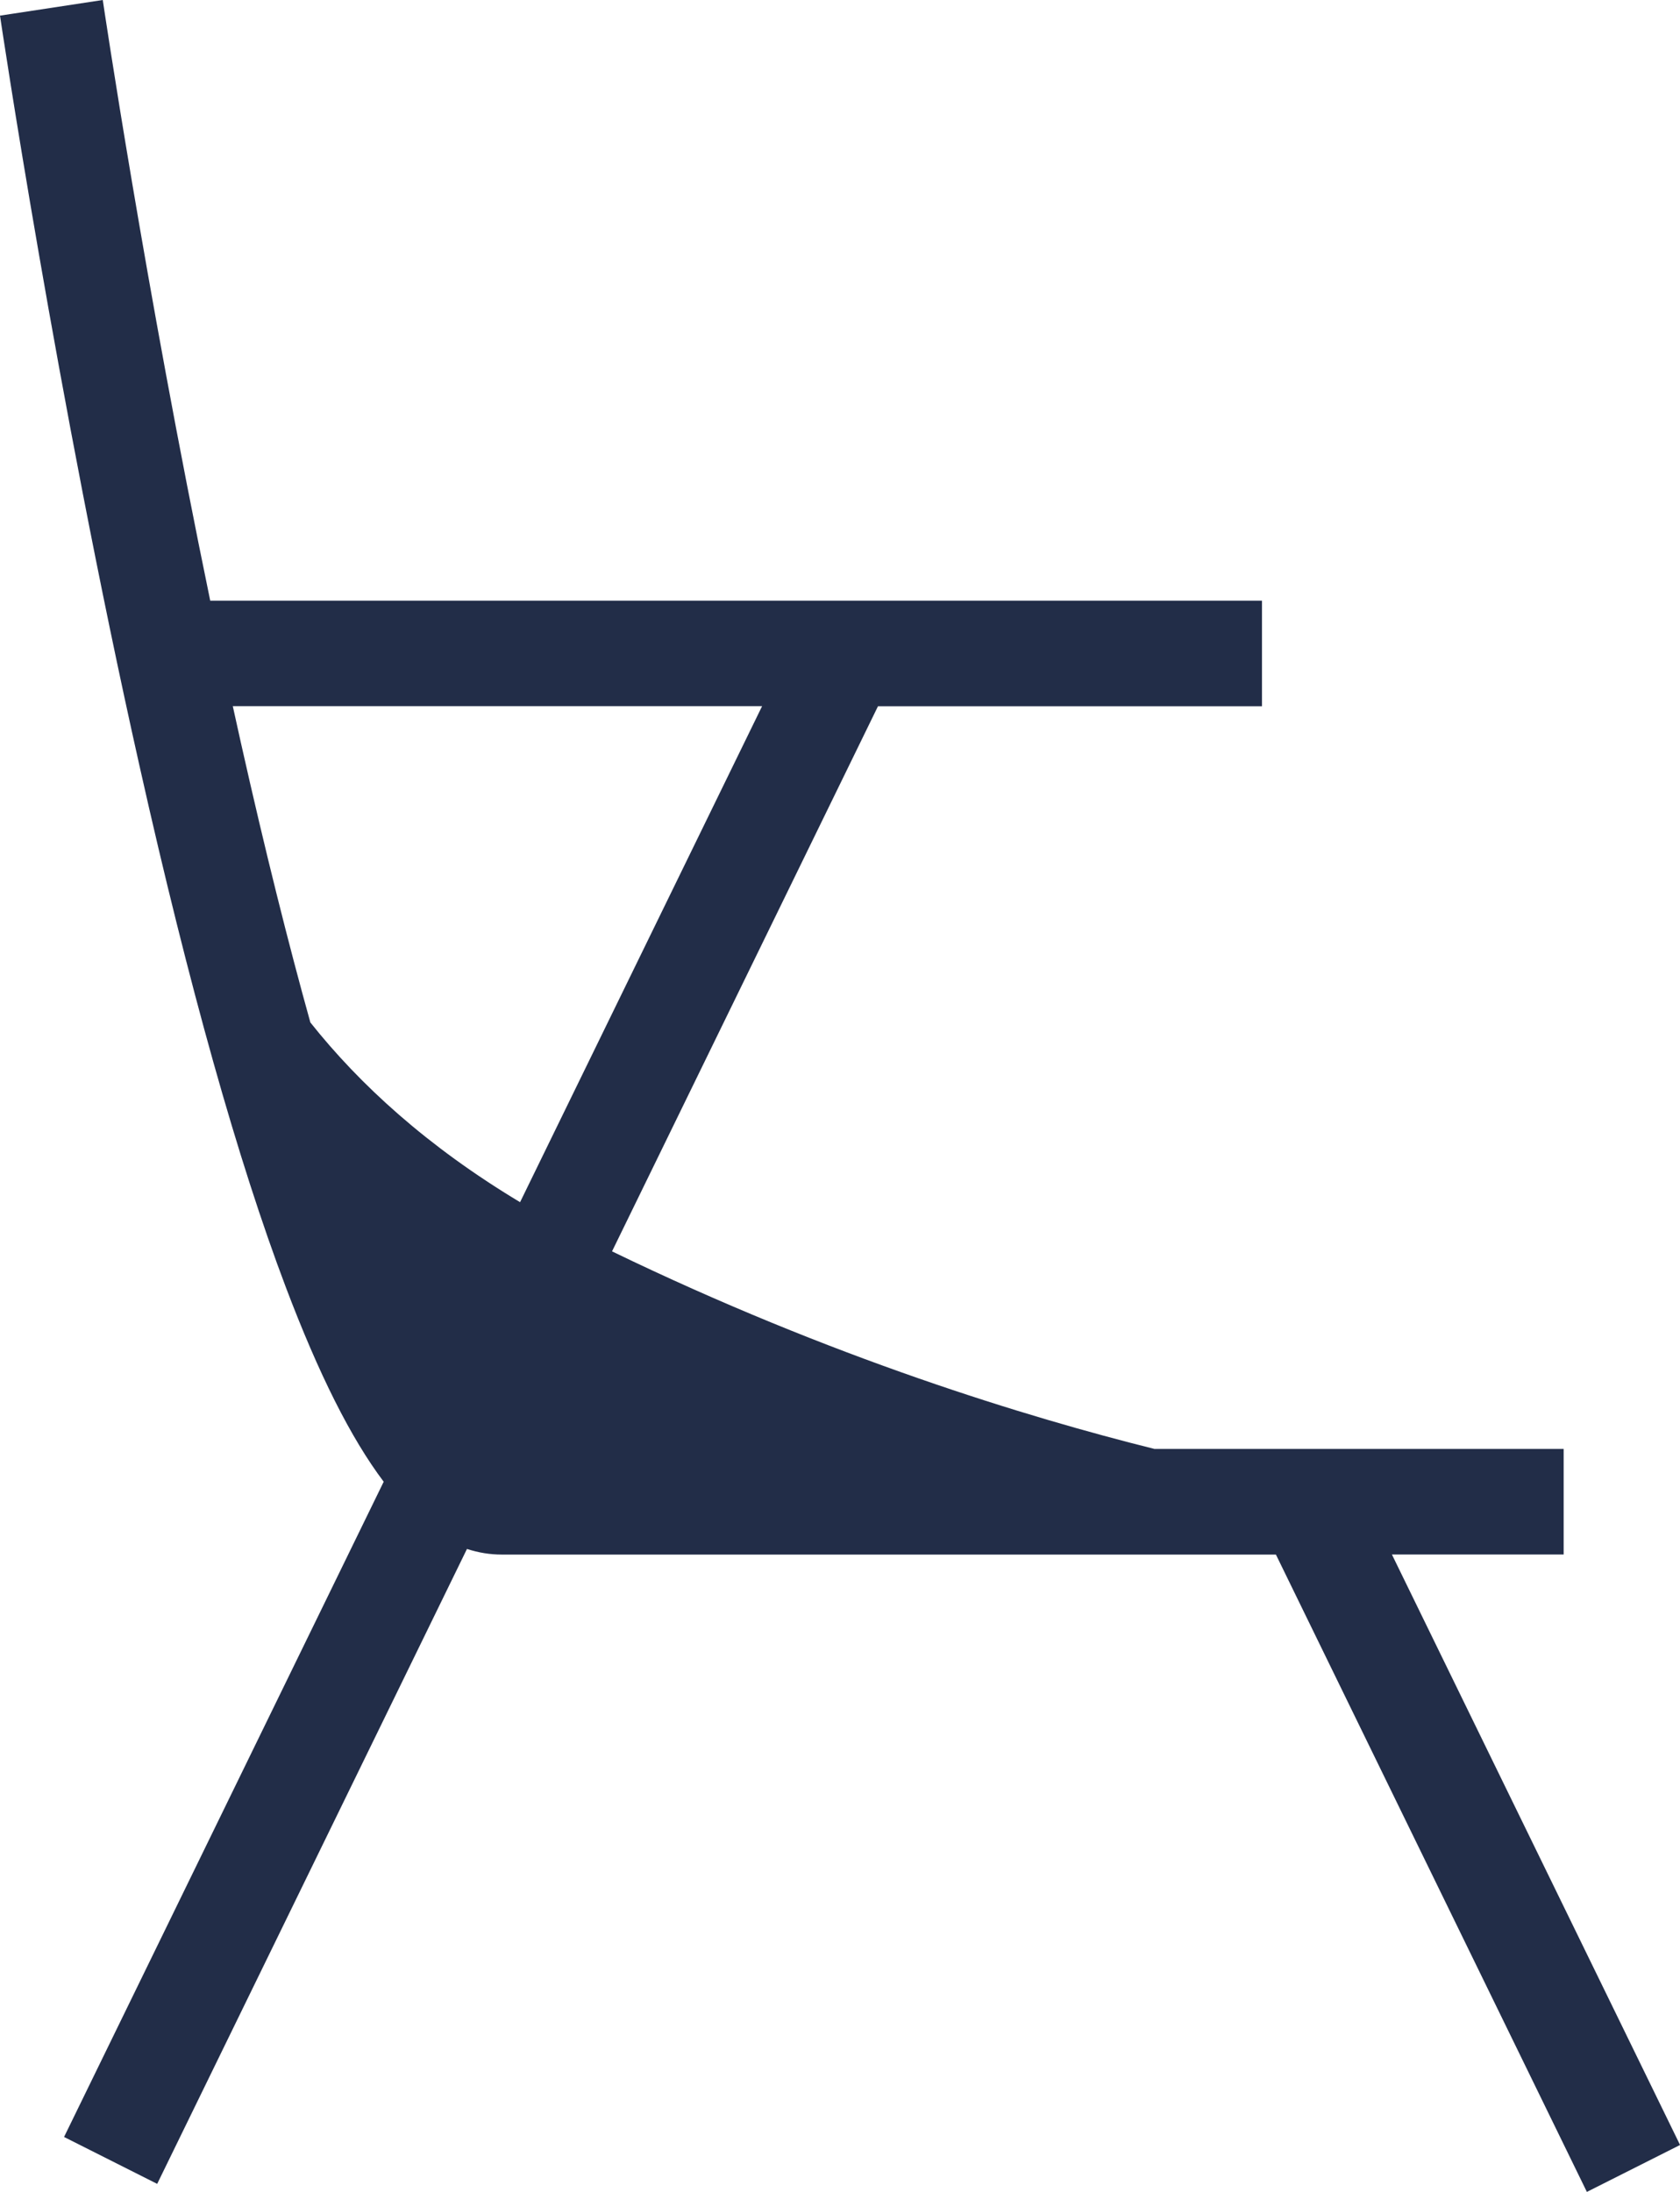 <svg width="23" height="30" viewBox="0 0 23 30" fill="none" xmlns="http://www.w3.org/2000/svg">
<path d="M23 29.356L19.056 21.276C20.468 21.276 21.407 21.276 21.407 21.276V19.831C21.407 19.831 18.838 19.831 15.805 19.831C14.073 19.4 11.381 18.581 8.379 17.127L12.02 9.666H17.277V8.221H2.878C1.986 3.908 1.413 0.044 1.407 0L0 0.214C0.008 0.266 0.771 5.412 1.912 10.492C2.585 13.493 3.259 15.892 3.914 17.62C4.363 18.805 4.802 19.682 5.253 20.28L0.877 29.248L2.152 29.89L6.393 21.2C6.549 21.251 6.708 21.277 6.871 21.277C8.811 21.277 13.865 21.277 17.468 21.277L21.725 30L23 29.358V29.356ZM10.433 9.666L7.12 16.454C5.852 15.693 4.925 14.845 4.249 13.994C3.952 12.928 3.635 11.667 3.3 10.175C3.262 10.005 3.225 9.834 3.187 9.665H10.434L10.433 9.666Z" fill="#222D48"/>
</svg>
